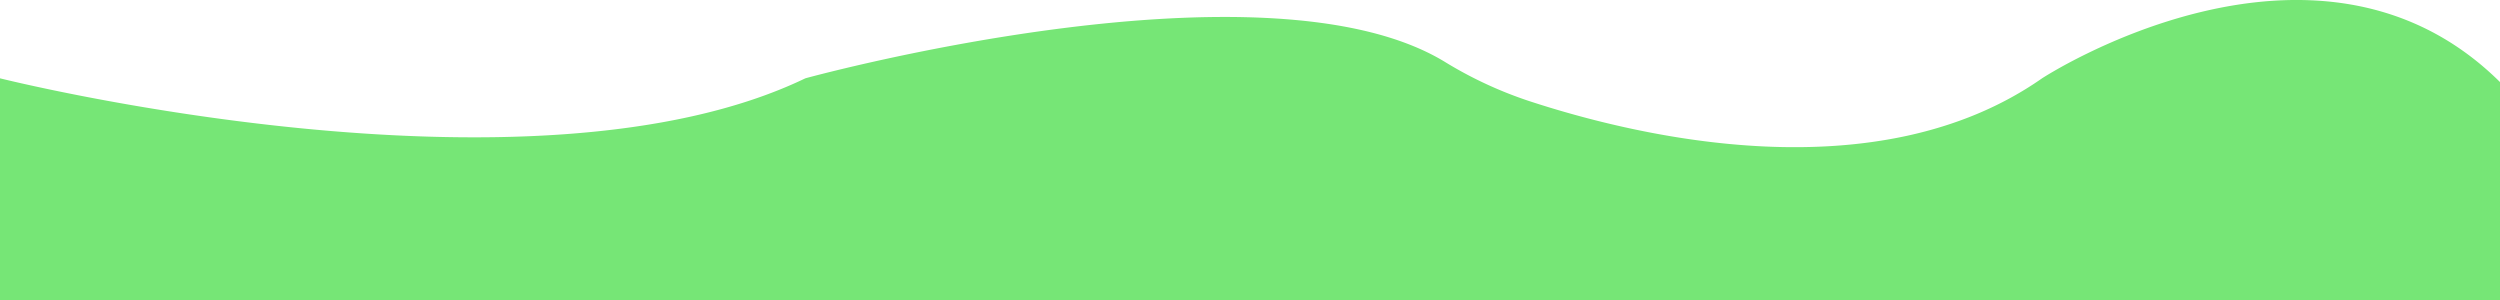<svg id="Vrstva_2" data-name="Vrstva 2" xmlns="http://www.w3.org/2000/svg" viewBox="0 0 1920 230.64"><defs><style>.cls-1{fill:#76e676;}</style></defs><path class="cls-1" d="M.5,910s406.3,101.93,618.32.1a2.23,2.23,0,0,1,.43-.16c9.86-2.69,354-95.66,490.74-12.66a310.24,310.24,0,0,0,63.91,29.87c84.77,27.92,267.92,71.66,394.92-17.15,0,0,210.18-137.22,351.68,2.89V1080.5H.5Z" transform="translate(-0.5 -849.86)"/></svg>